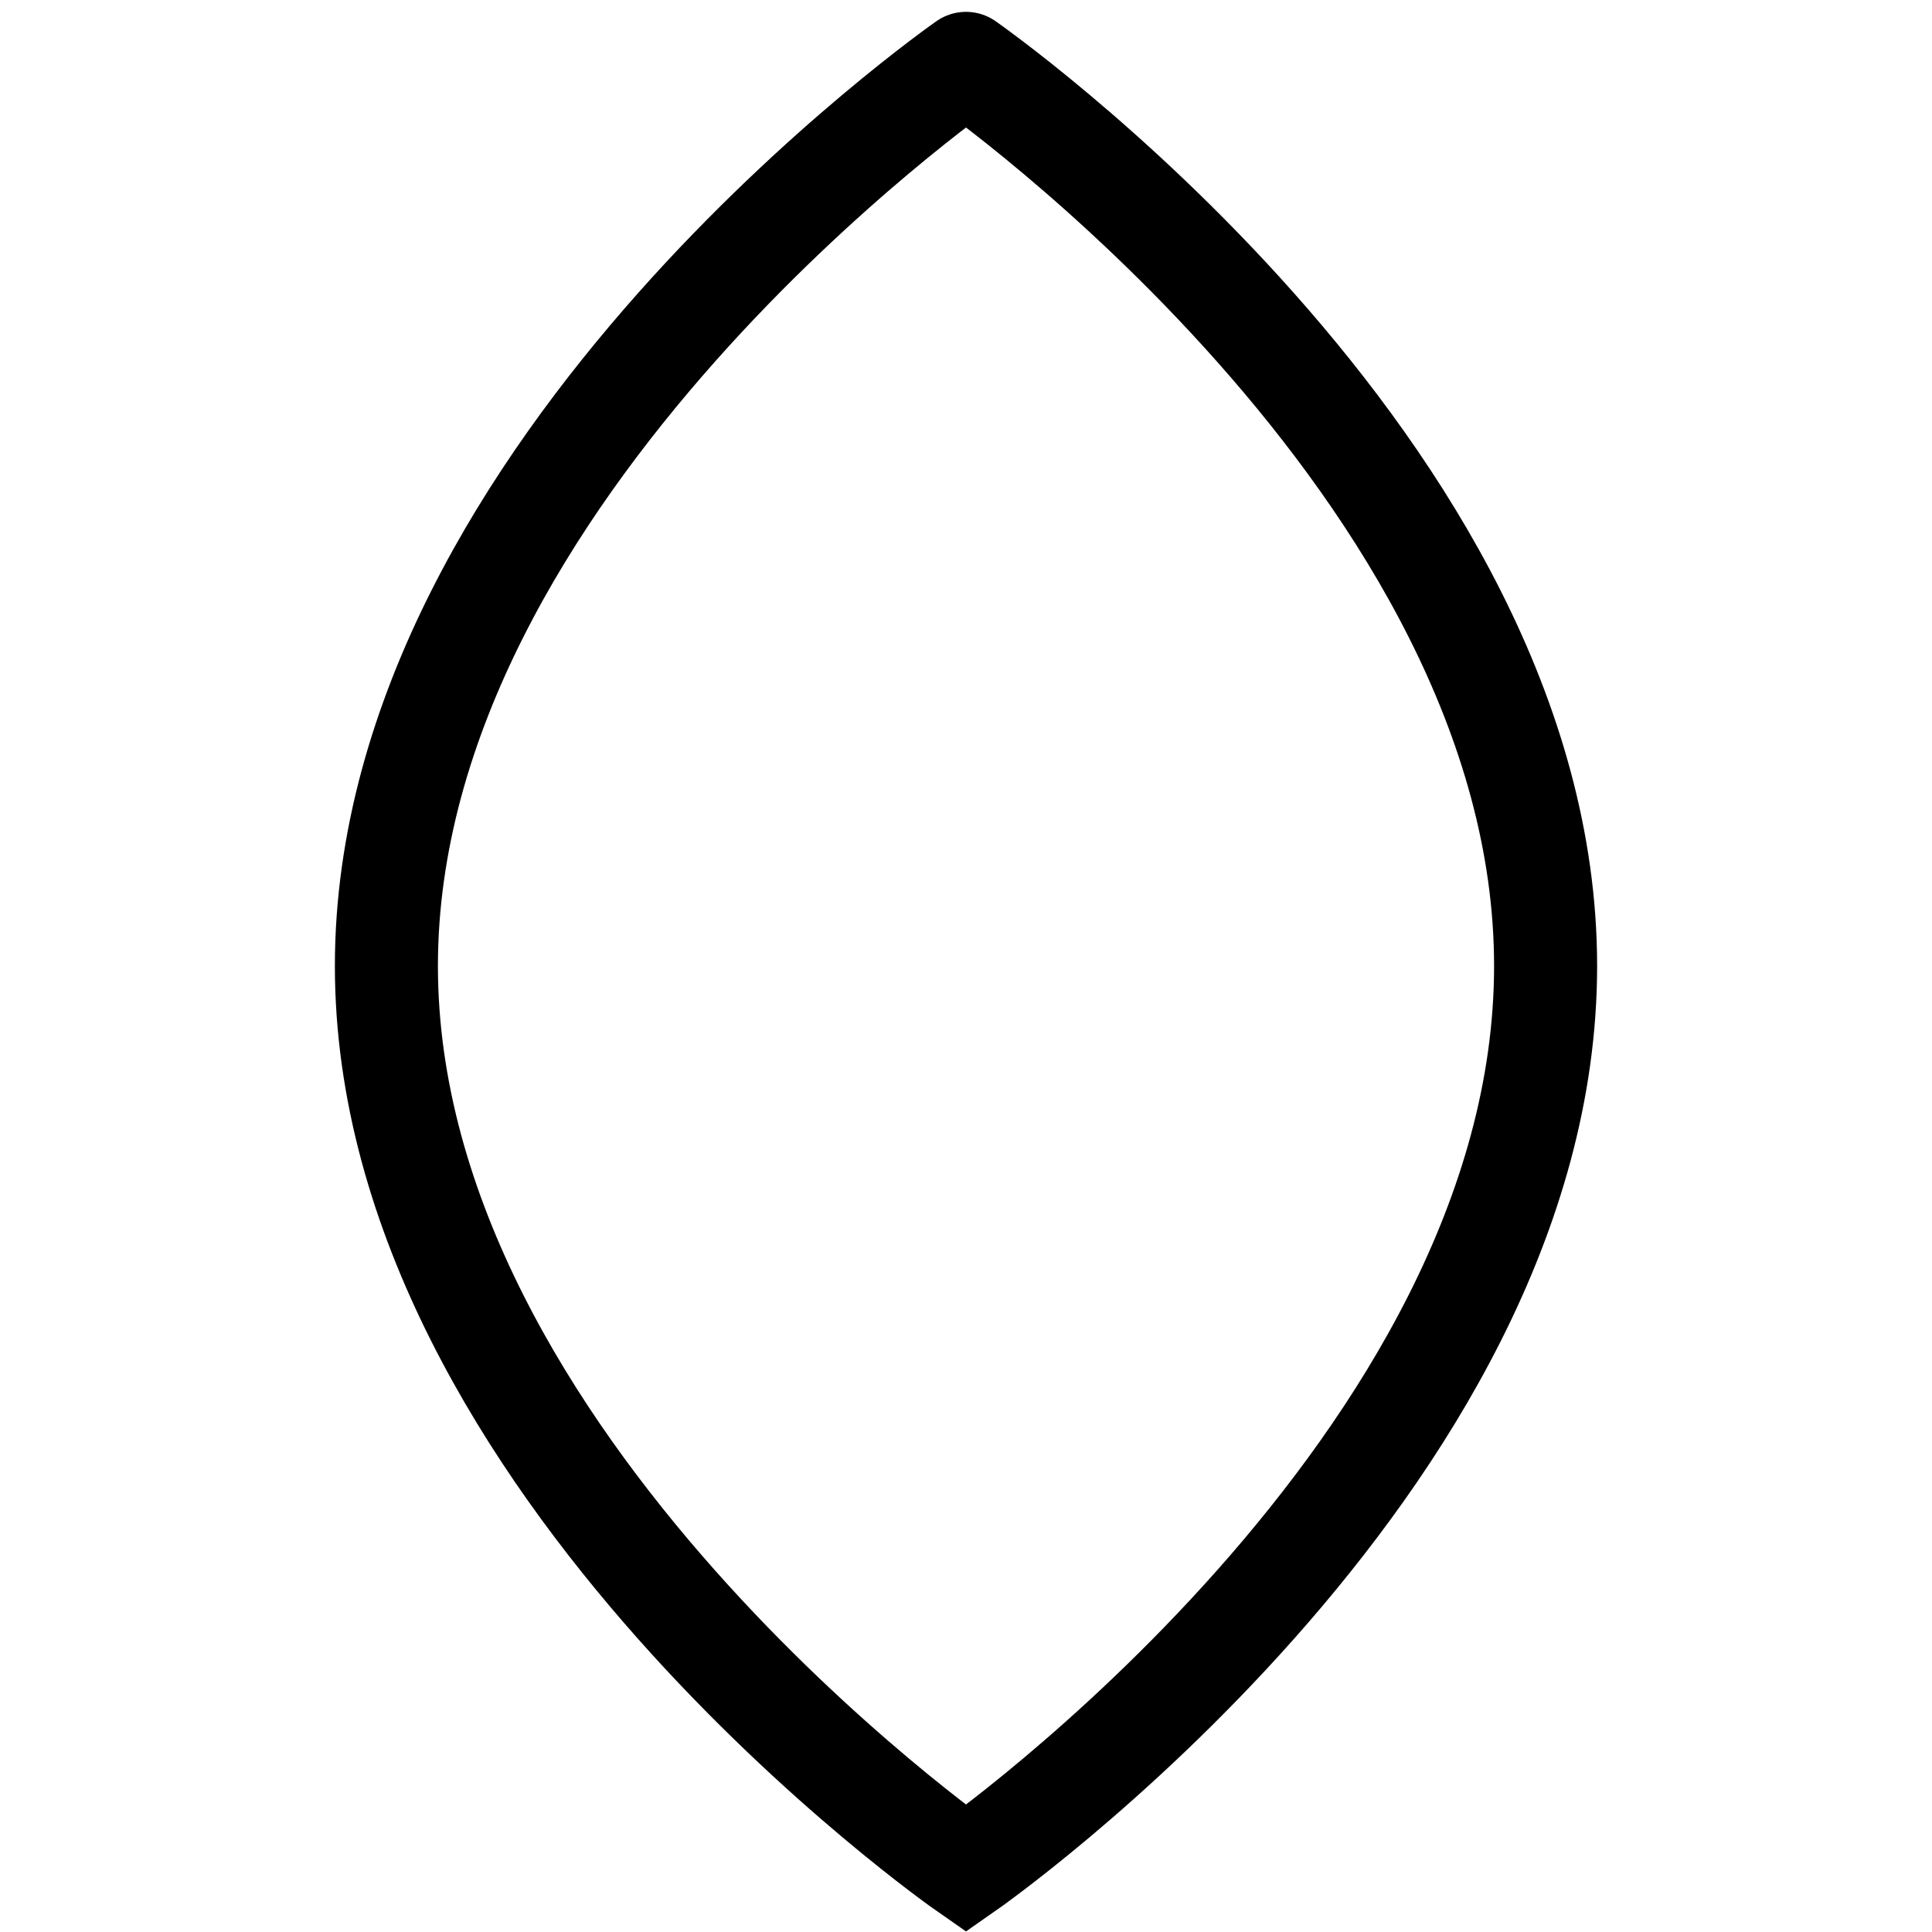 <svg id="Livello_1" data-name="Livello 1" xmlns="http://www.w3.org/2000/svg" viewBox="0 0 150 150"><defs><style>.cls-1{fill:none;stroke:#000;stroke-linecap:round;stroke-miterlimit:10;stroke-width:8px;}</style></defs><title>path11</title><path class="cls-1" d="M75,4.92S120,36.29,120,75s-45,70.08-45,70.08S30,113.71,30,75,75,4.92,75,4.92"/></svg>